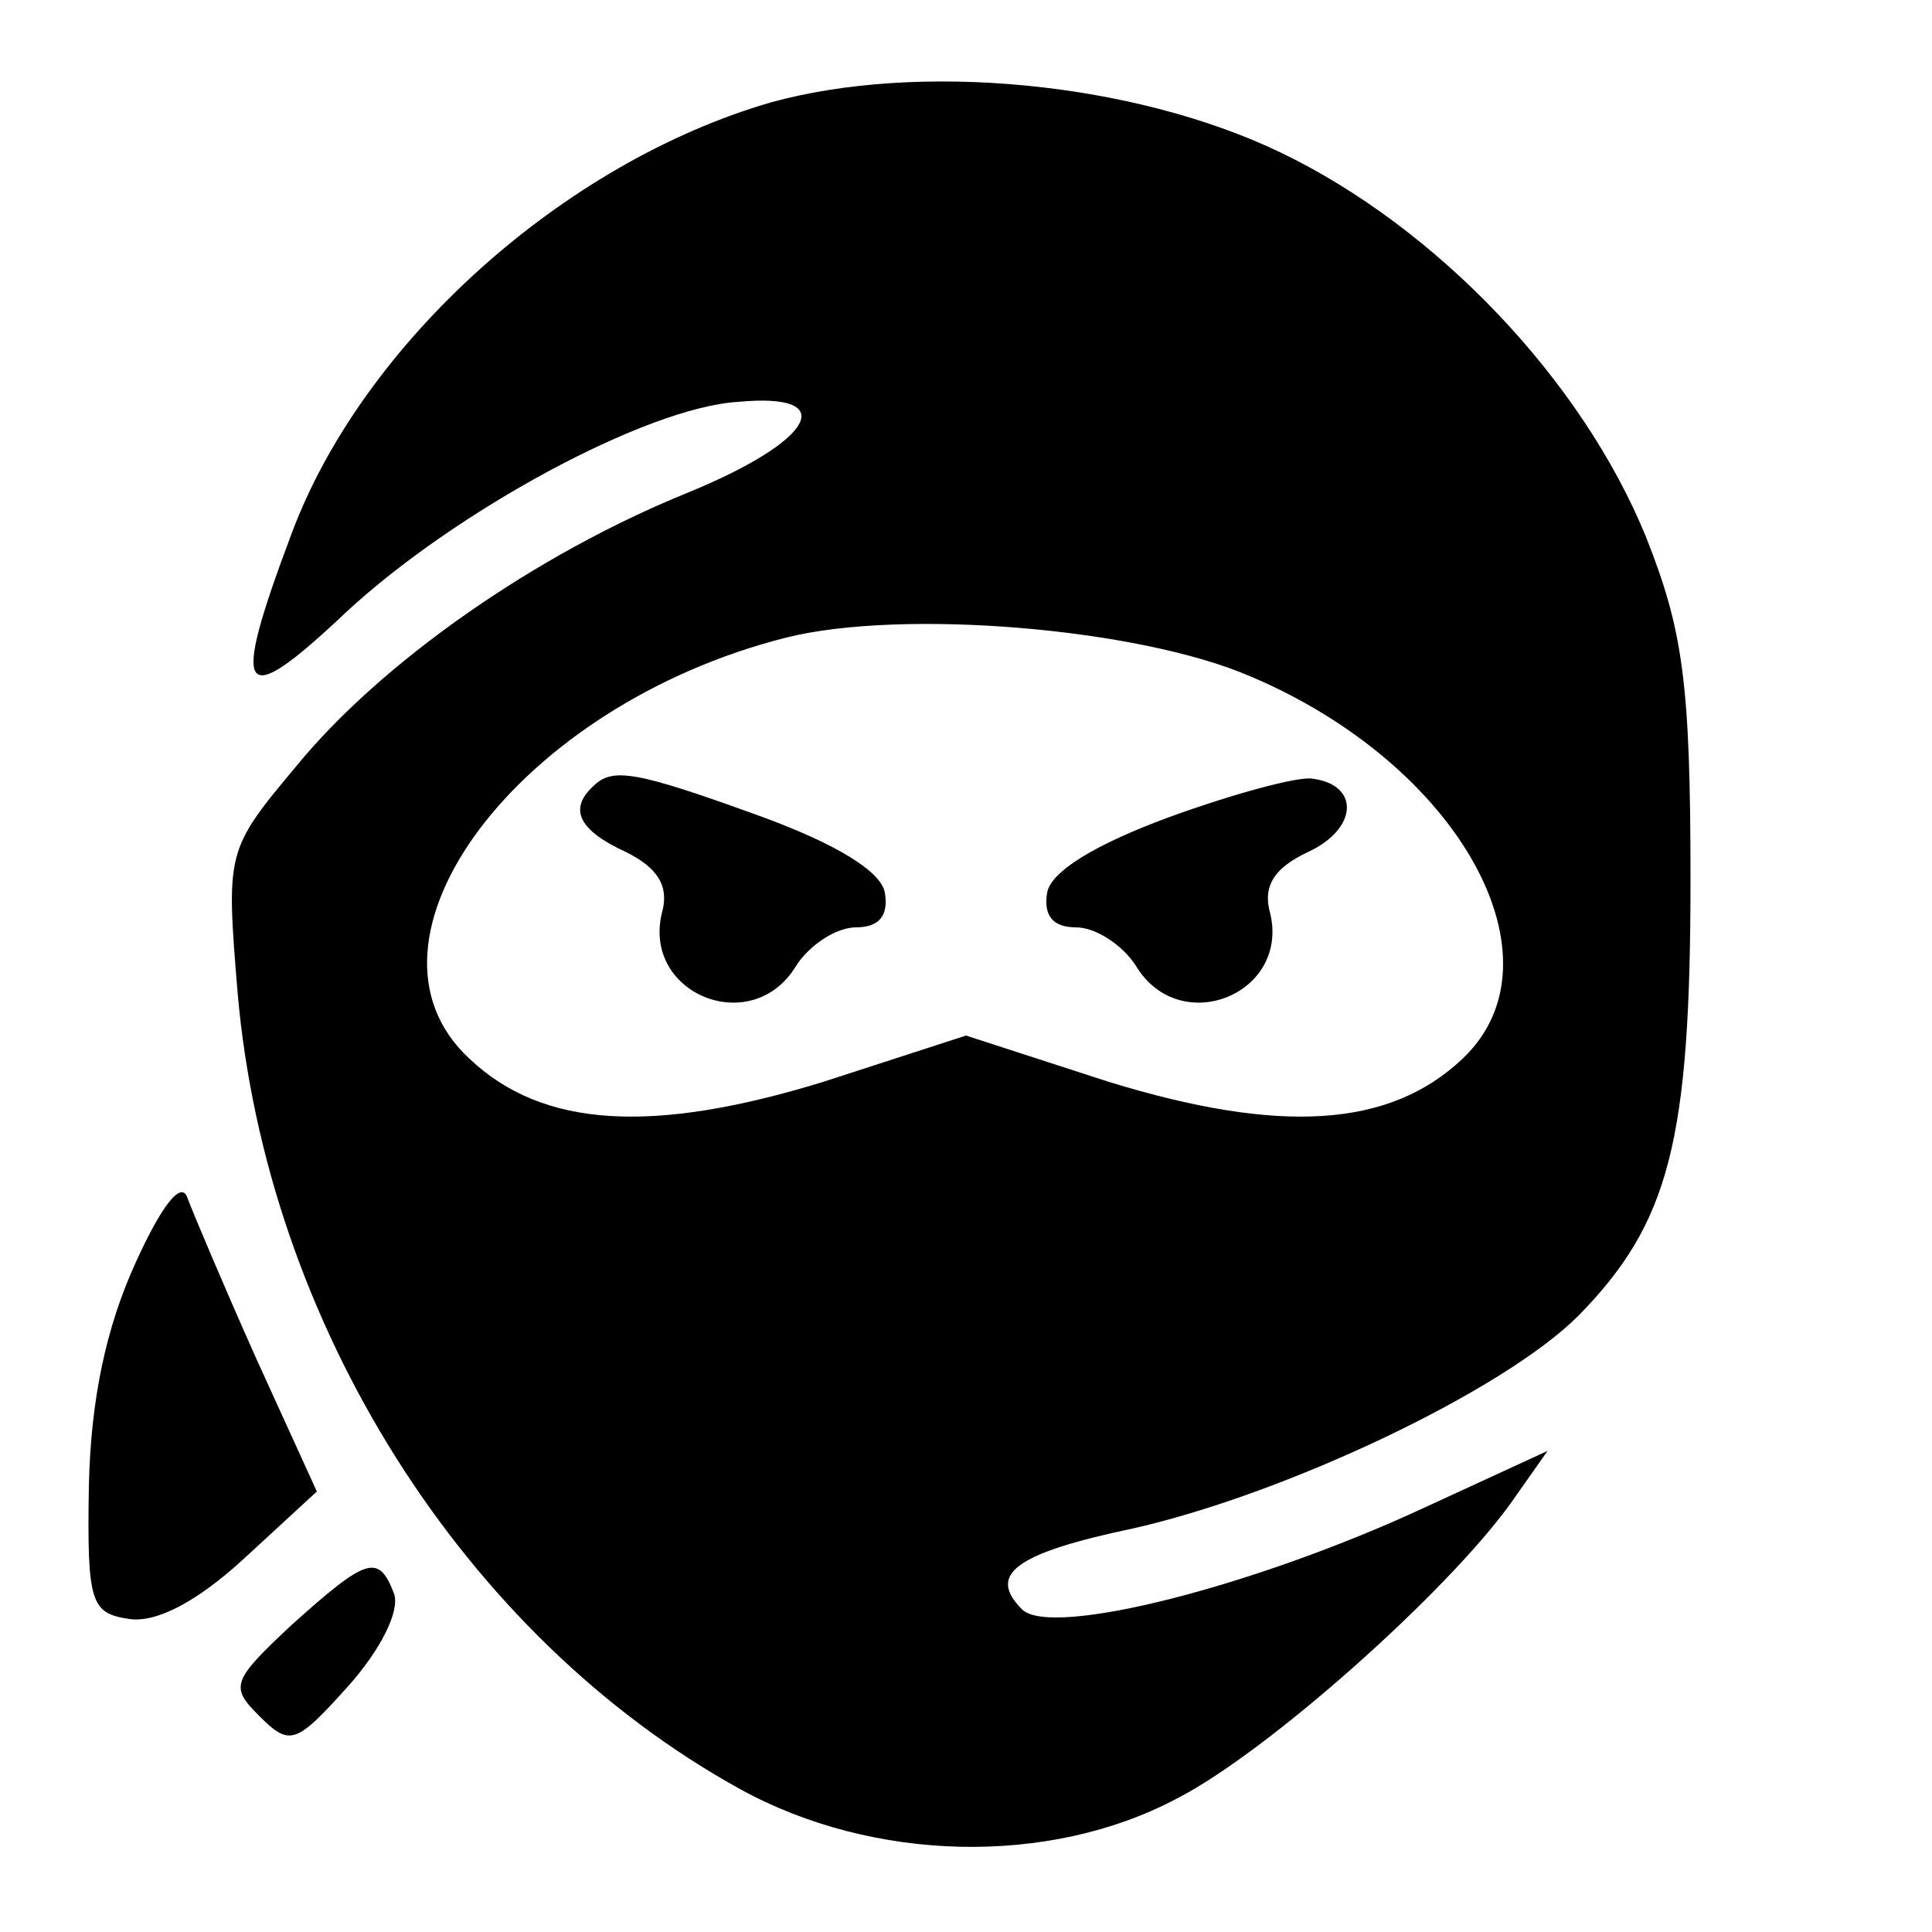 <?xml version="1.0" standalone="no"?>
<!DOCTYPE svg PUBLIC "-//W3C//DTD SVG 20010904//EN"
 "http://www.w3.org/TR/2001/REC-SVG-20010904/DTD/svg10.dtd">
<svg version="1.0" xmlns="http://www.w3.org/2000/svg"
 width="100pt" height="100pt" viewBox="0 0 100 100"
 preserveAspectRatio="xMidYMid meet">

<g transform="translate(0,100) scale(0.1,-0.1)"
fill="#000000" stroke="none">
<path d="M399 947 c-107 -31 -211 -124 -248 -223 -32 -85 -27 -93 28 -41 56
52 155 106 203 109 53 5 40 -20 -26 -47 -79 -32 -159 -88 -203 -142 -36 -43
-36 -44 -30 -117 15 -171 117 -333 260 -412 69 -38 160 -40 226 -5 47 24 140
107 173 153 l19 27 -63 -29 c-88 -41 -194 -68 -209 -53 -18 18 -4 29 58 42 79
18 191 71 230 110 47 48 58 90 58 226 0 102 -4 129 -23 177 -33 81 -108 160
-189 199 -77 37 -188 47 -264 26z m248 -297 c109 -46 164 -147 110 -198 -38
-36 -95 -39 -183 -12 l-74 24 -74 -24 c-88 -27 -145 -24 -183 12 -66 61 25
183 164 218 60 15 182 5 240 -20z"/>
<path d="M307 593 c-13 -12 -7 -23 17 -34 16 -8 22 -17 19 -30 -12 -43 46 -67
69 -29 7 11 21 20 31 20 12 0 17 6 15 18 -2 11 -25 25 -63 39 -66 24 -78 26
-88 16z"/>
<path d="M605 577 c-38 -14 -61 -28 -63 -39 -2 -12 3 -18 15 -18 10 0 24 -9
31 -20 23 -38 81 -14 69 29 -3 13 3 22 20 30 26 12 27 35 2 38 -8 1 -41 -8
-74 -20z"/>
<path d="M70 346 c-15 -33 -23 -70 -24 -115 -1 -61 1 -66 21 -69 14 -2 35 9
59 31 l38 35 -31 68 c-17 38 -33 76 -36 84 -3 9 -13 -3 -27 -34z"/>
<path d="M151 159 c-31 -29 -32 -32 -17 -47 16 -16 19 -15 46 15 17 19 27 39
24 48 -8 21 -14 19 -53 -16z"/>
</g>
</svg>
